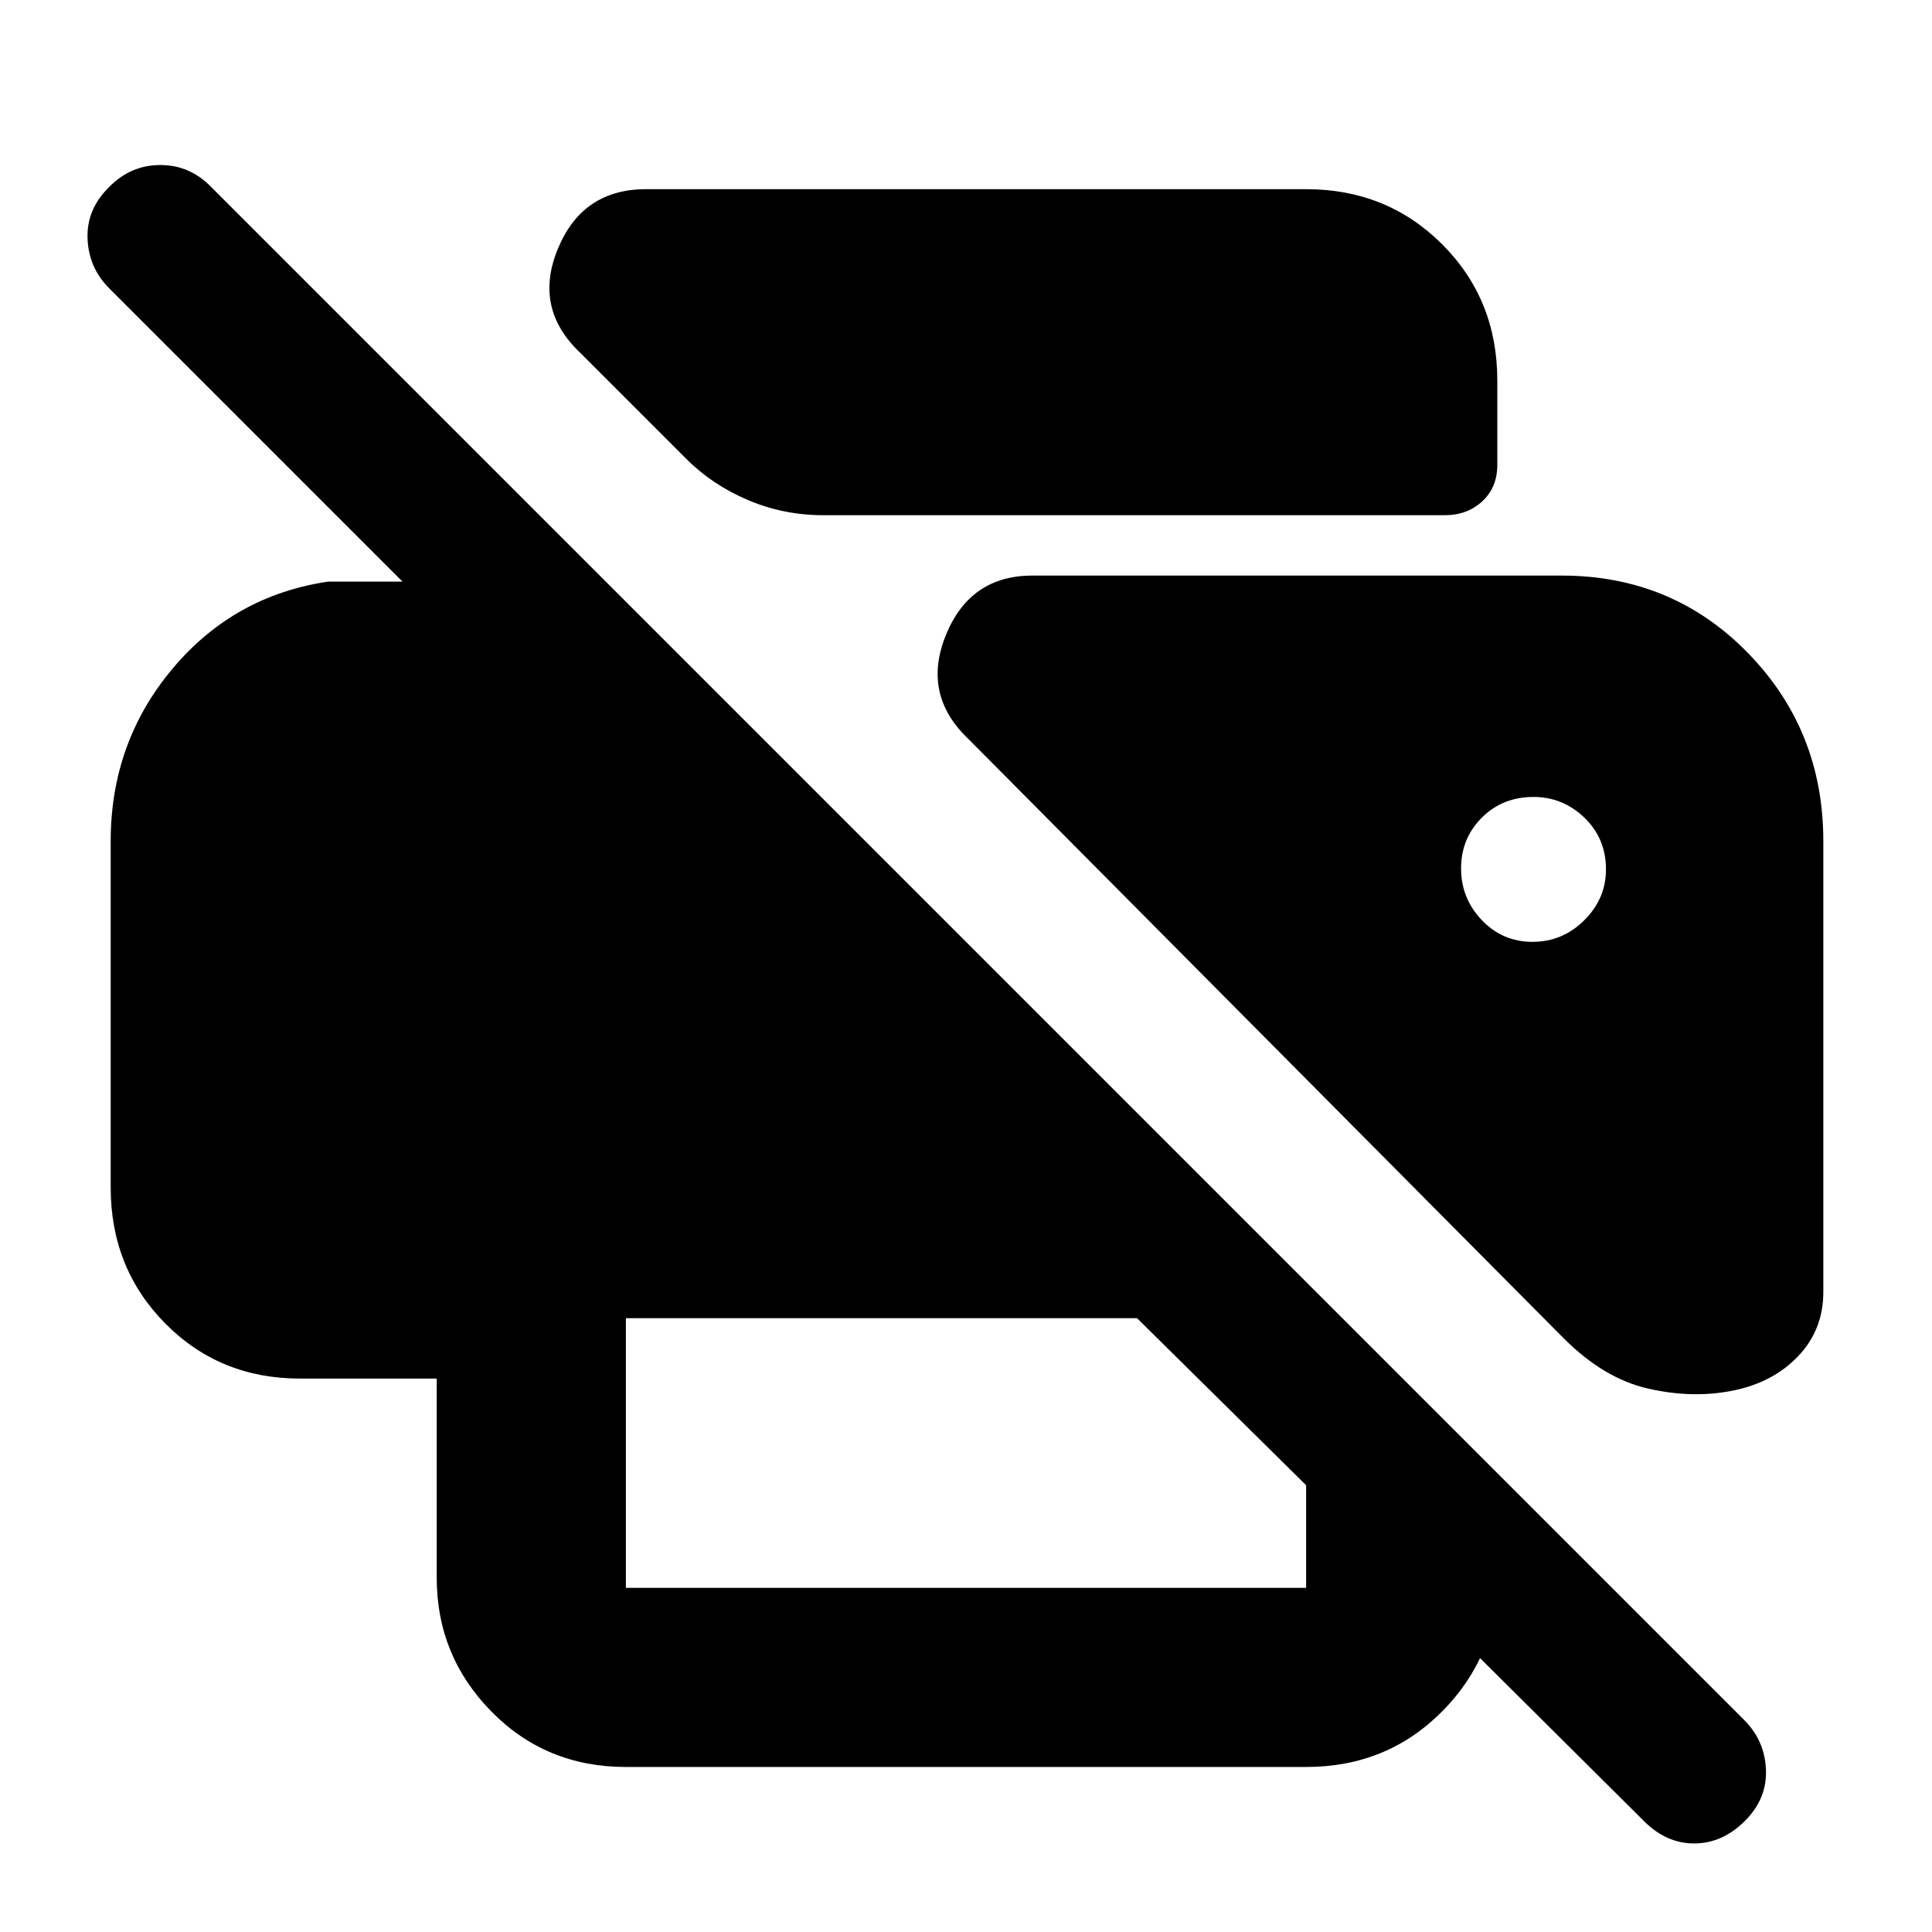 <svg xmlns="http://www.w3.org/2000/svg" width="48" height="48" viewBox="0 -960 960 960"><path d="M817-55 649-222h95v46q0 38.75-27.39 66.37Q689.21-82 649-82H311q-39.8 0-66.9-27.63Q217-137.25 217-176v-99h-68q-39.8 0-66.9-27.39Q55-329.79 55-370v-172q0-48.92 30.5-85.46Q116-664 163-671h37L54-817q-10-10.2-10.5-24.6Q43-856 54.16-867q10.73-11 25.5-11 14.76 0 25.34 11l762 762q10 10.18 10.5 24.59T866.84-55q-11.16 11-25 11T817-55ZM311-171h338v-51l-84-83H311v134Zm550-98q-20 4-42-1t-42-25L481-593q-23-22-10.97-51.5T513-674h263q55 0 92.5 38.42 37.5 38.41 37.5 93.53V-318q0 18.75-12.5 31.87Q881-273 861-269ZM409-704q-19.56 0-37.28-7.5Q354-719 341-732l-53-53q-23-22-10.75-51.5T321-866h328q40.21 0 67.61 27.39Q744-811.21 744-771v42q0 11.2-7.47 18.1-7.48 6.9-18.53 6.9H409Zm352.5 212q14.9 0 25.7-10.72Q798-513.45 798-528q0-15.4-10.72-25.7Q776.55-564 762-564q-15.4 0-25.7 10.3-10.3 10.3-10.3 25.2 0 14.9 10.3 25.7 10.3 10.8 25.2 10.8Z"/></svg>